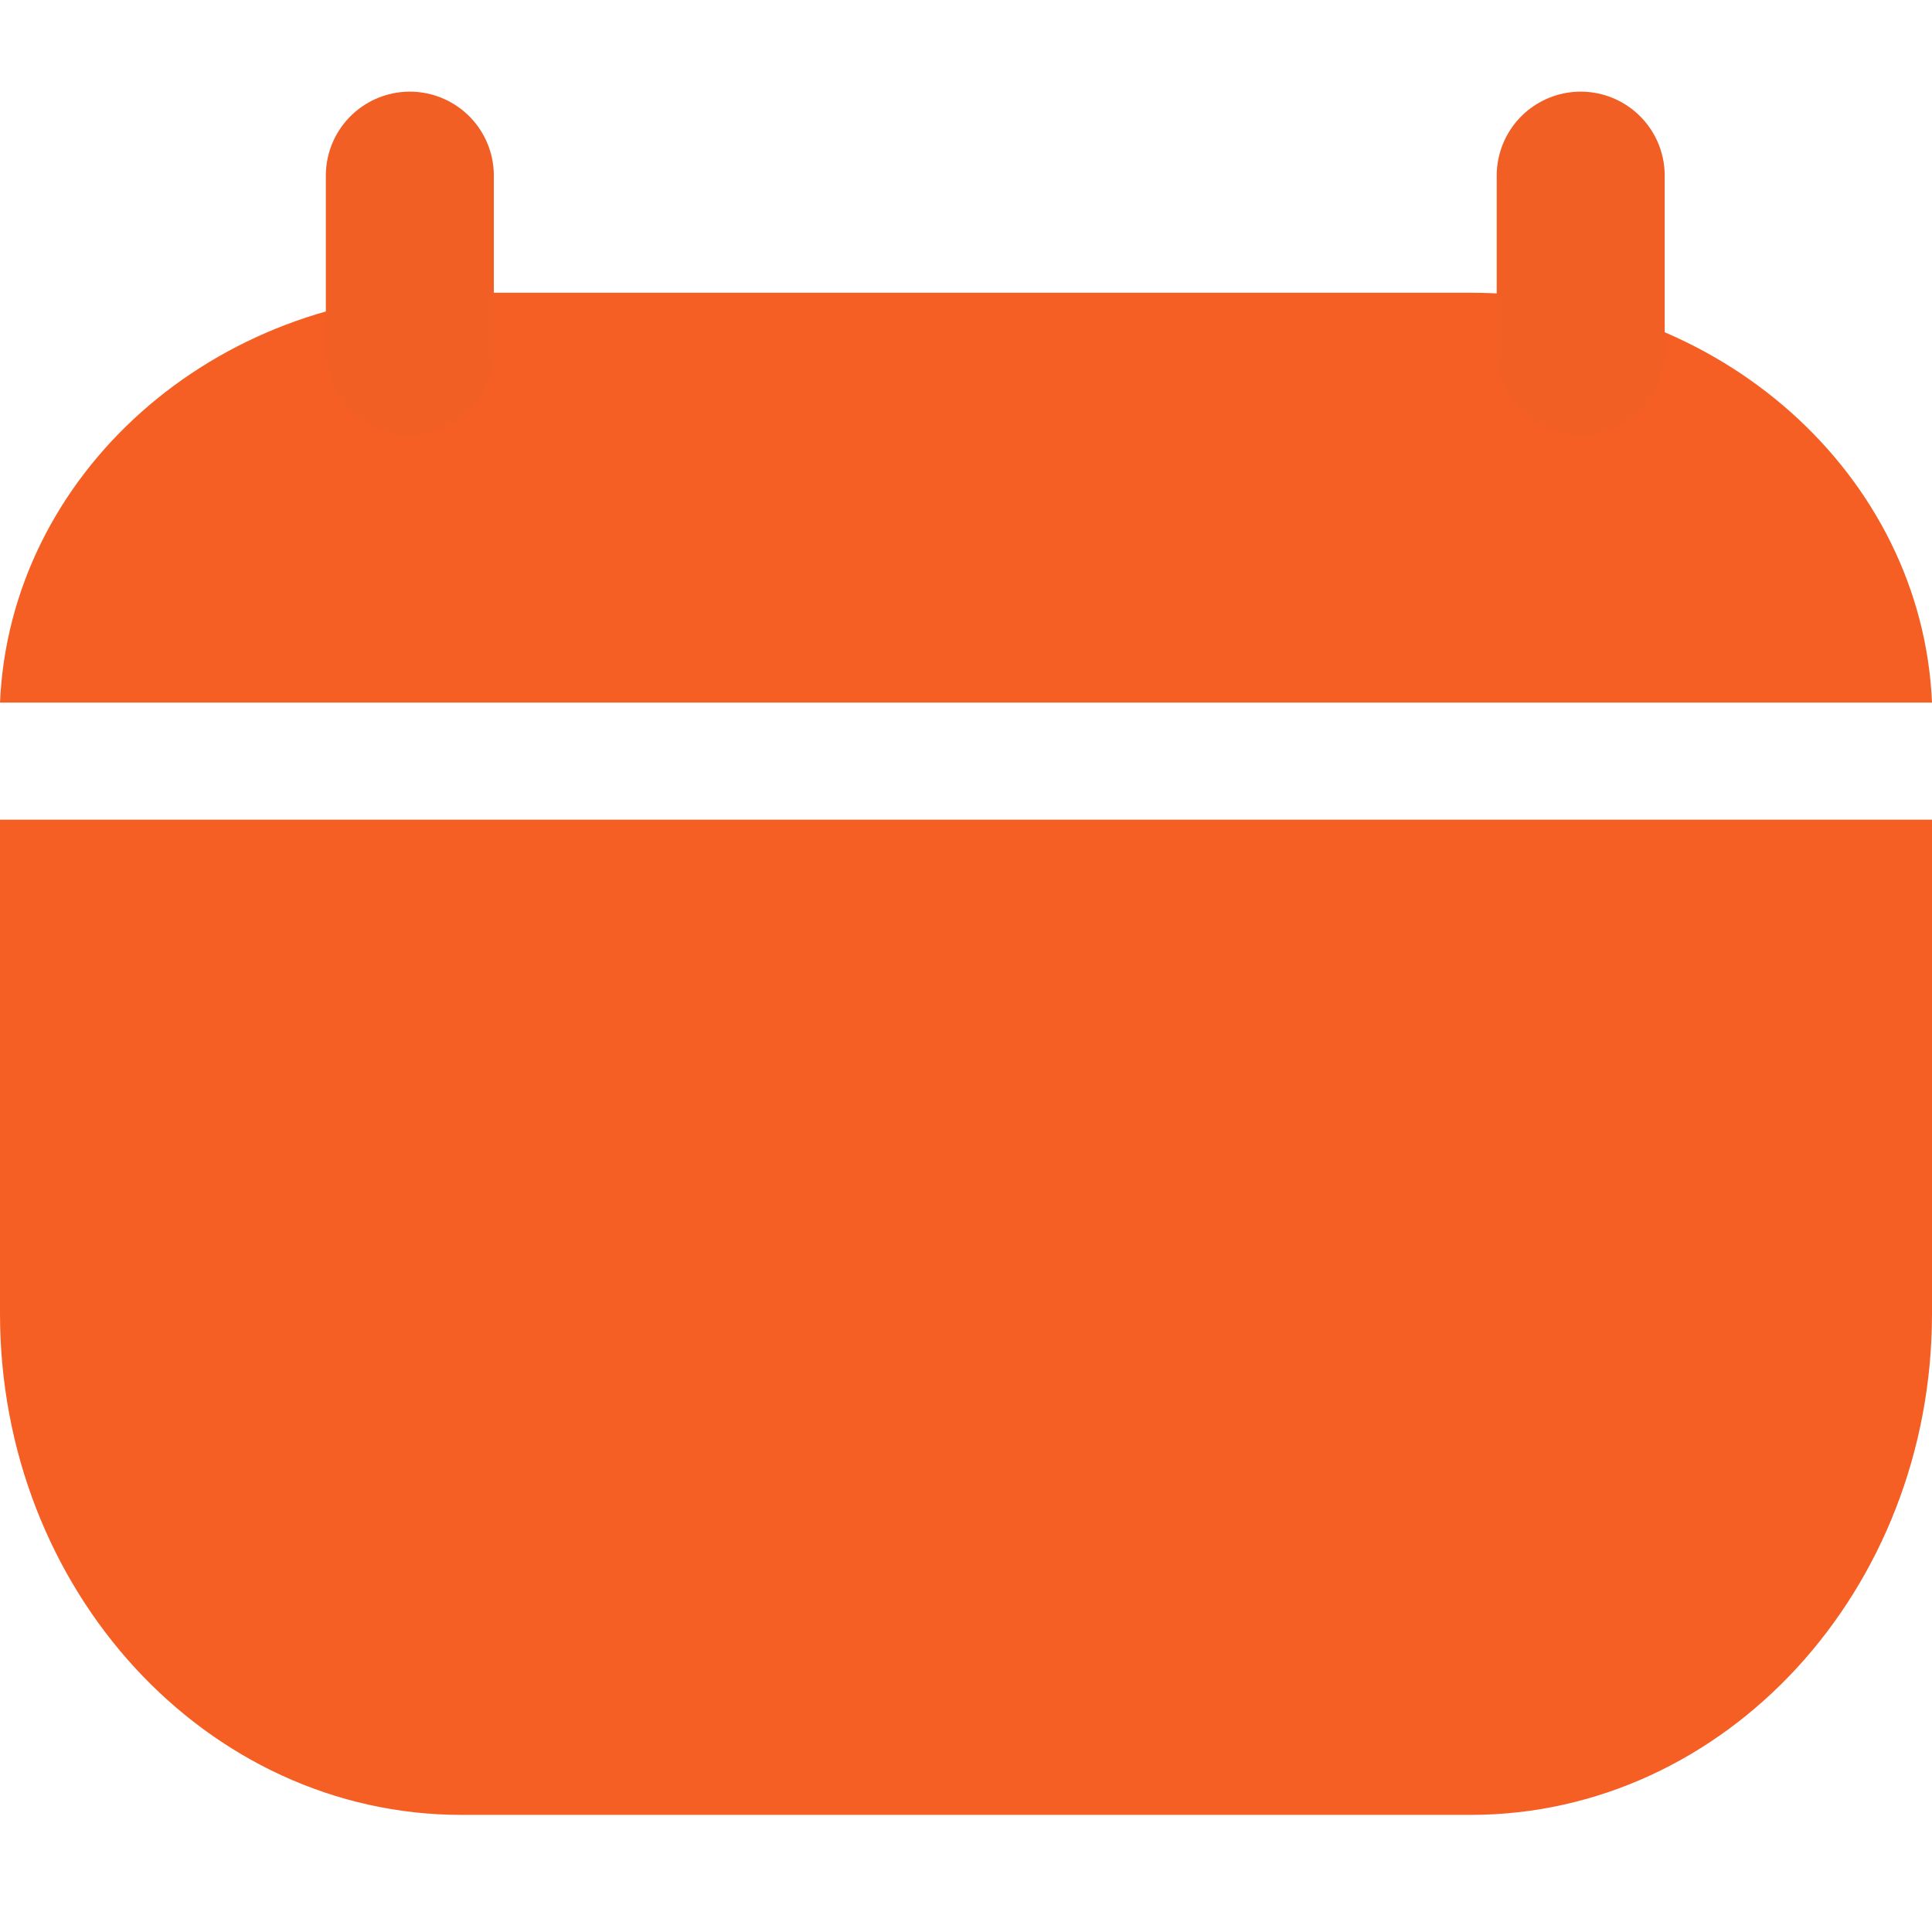 <svg width="23" height="23" viewBox="0 0 23 23" fill="none" xmlns="http://www.w3.org/2000/svg">
<path fill-rule="evenodd" clip-rule="evenodd" d="M0 8.364C0.117 5.653 2.532 3.485 5.493 3.485H17.506C20.468 3.485 22.883 5.653 23 8.364H0Z" fill="#F55F24"/>
<path fill-rule="evenodd" clip-rule="evenodd" d="M23 9.758V15.638C23 18.934 20.538 21.606 17.504 21.606H5.496C2.46 21.606 0 18.934 0 15.638V9.758H23Z" fill="#F55F24"/>
<path d="M4.879 4.182V2.091" stroke="#F15F24" stroke-width="2" stroke-linecap="round" stroke-linejoin="round"/>
<path d="M18.818 4.182V2.091" stroke="#F15F24" stroke-width="2" stroke-linecap="round" stroke-linejoin="round"/>
</svg>
